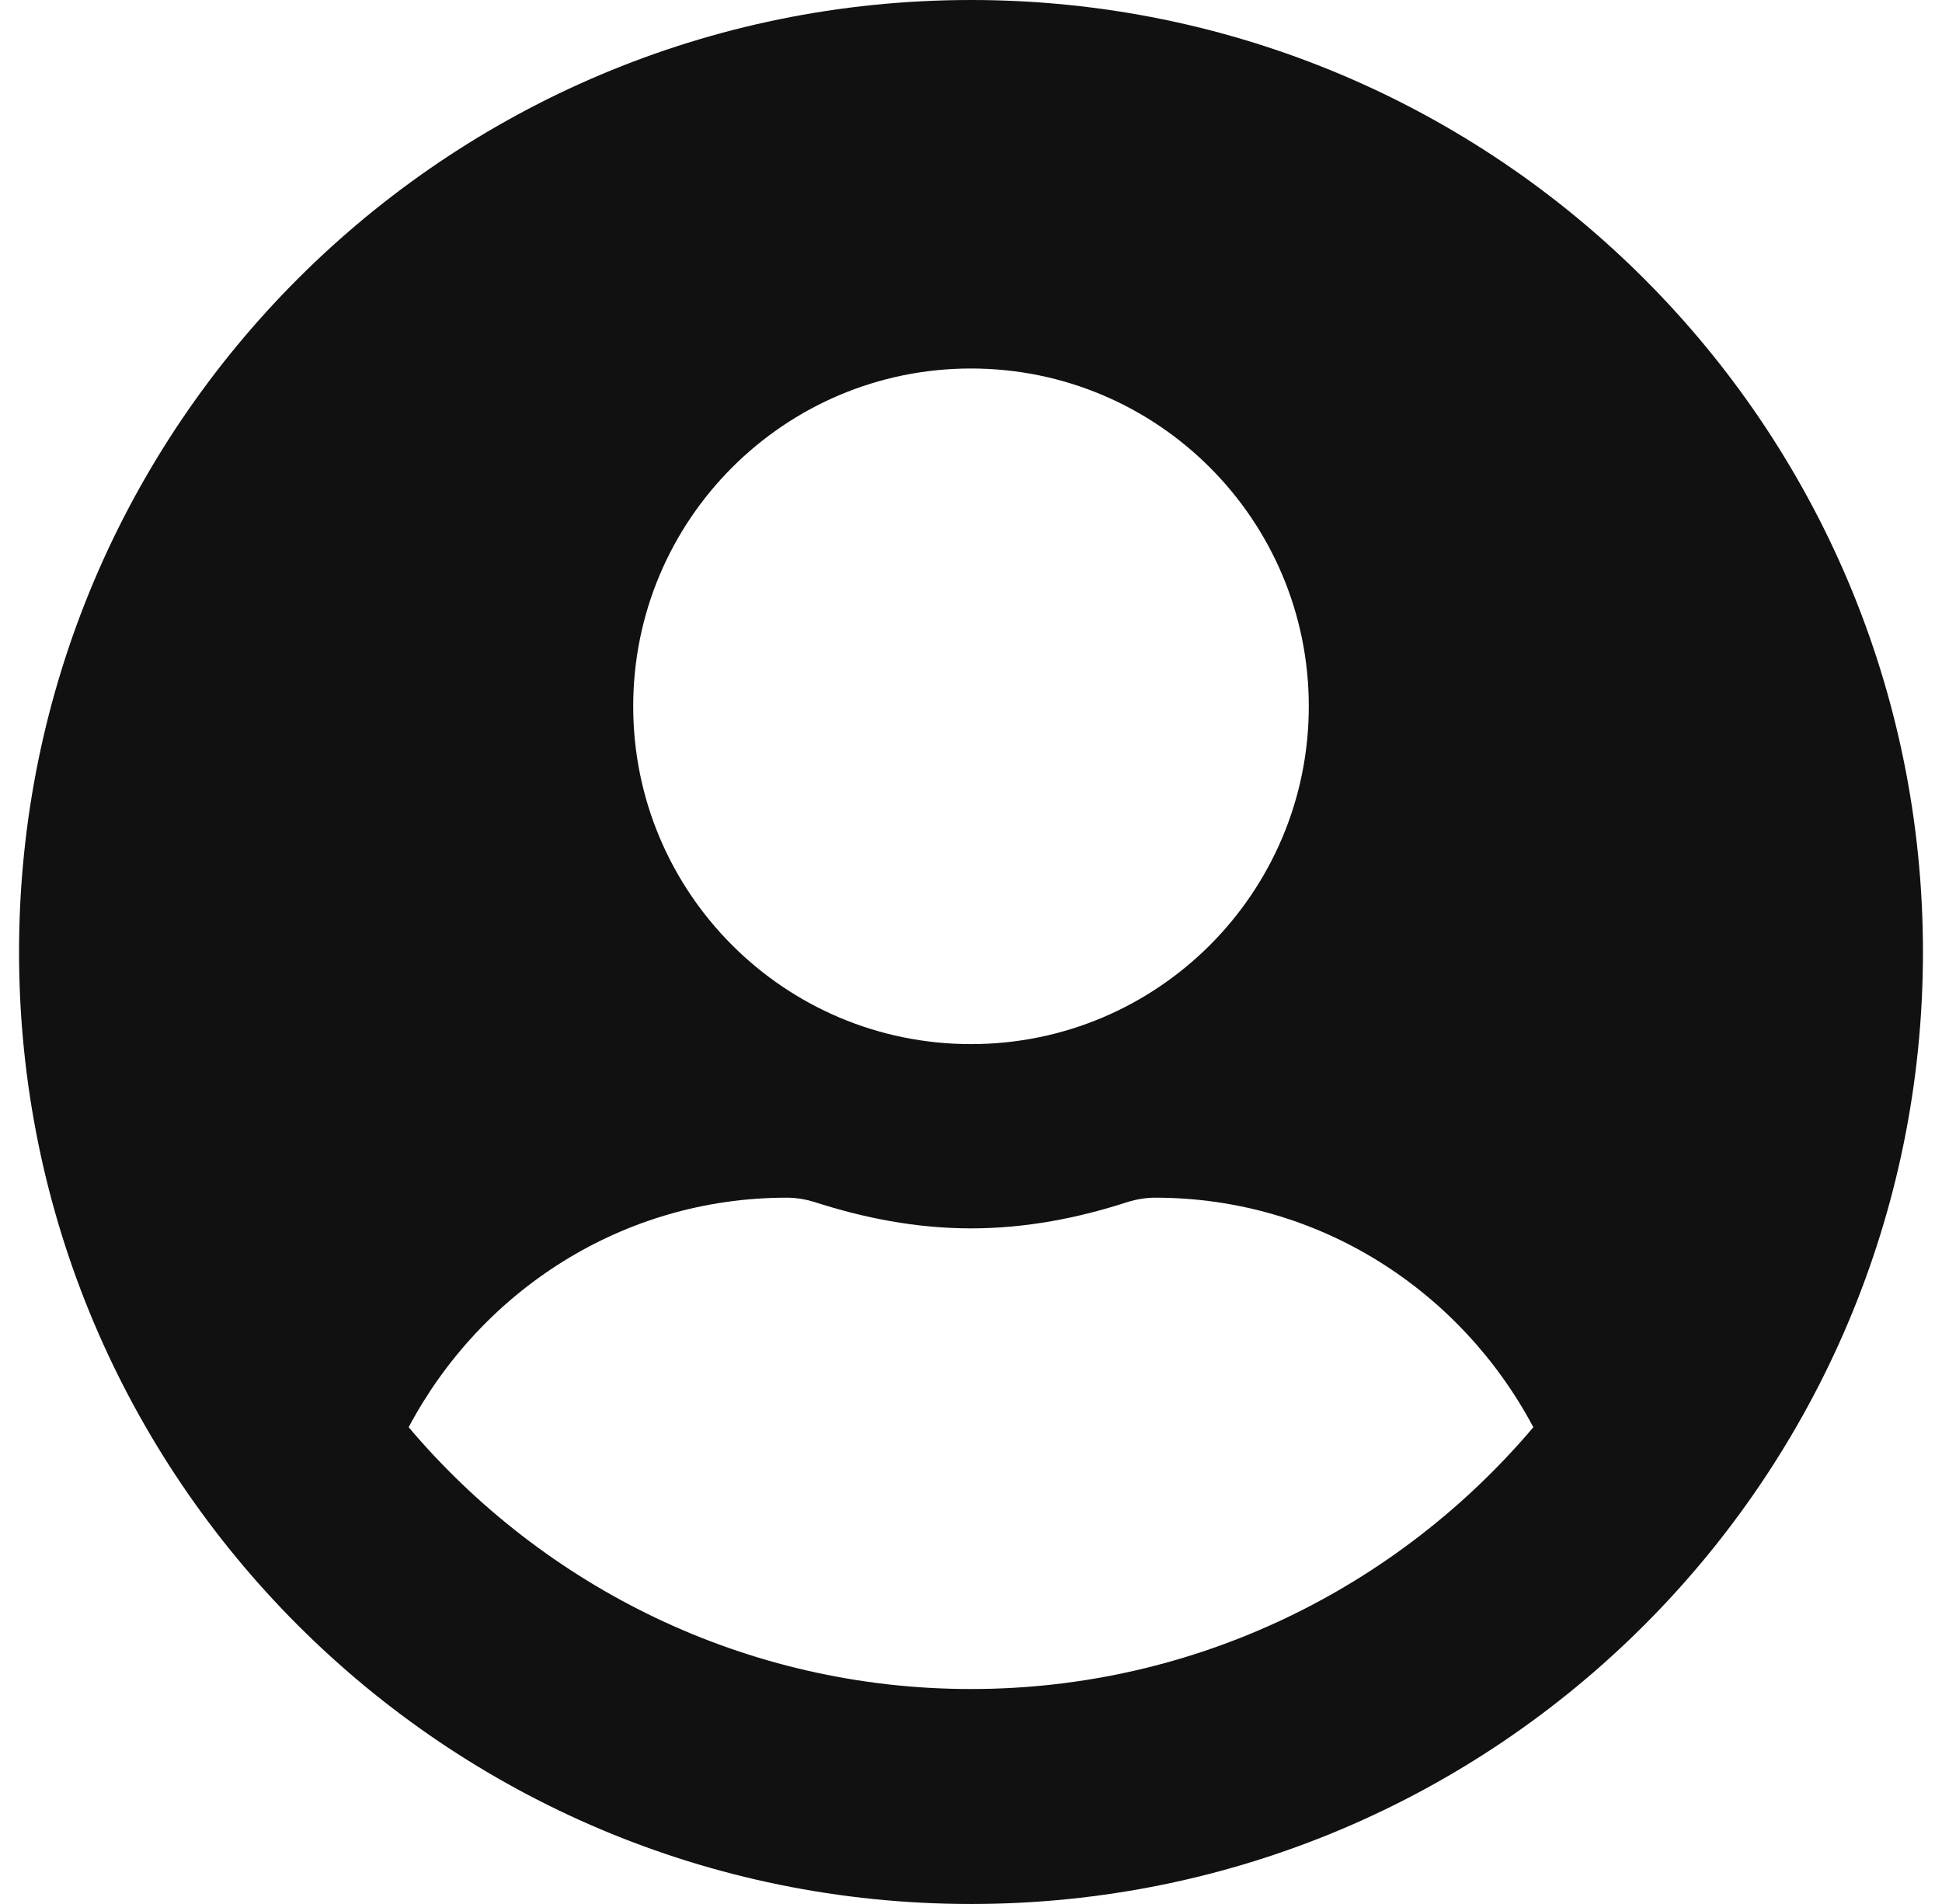 <svg width="51" height="50" viewBox="0 0 51 50" fill="none" xmlns="http://www.w3.org/2000/svg">
<path d="M25.5 0C11.69 0 0.5 11.19 0.5 25C0.5 38.81 11.69 50 25.5 50C39.31 50 50.5 38.81 50.5 25C50.5 11.19 39.31 0 25.5 0ZM25.5 9.677C30.399 9.677 34.371 13.649 34.371 18.548C34.371 23.448 30.399 27.419 25.5 27.419C20.601 27.419 16.629 23.448 16.629 18.548C16.629 13.649 20.601 9.677 25.5 9.677ZM25.5 44.355C19.583 44.355 14.28 41.673 10.732 37.48C12.627 33.911 16.337 31.452 20.661 31.452C20.903 31.452 21.145 31.492 21.377 31.562C22.688 31.986 24.058 32.258 25.5 32.258C26.942 32.258 28.323 31.986 29.623 31.562C29.855 31.492 30.097 31.452 30.339 31.452C34.663 31.452 38.373 33.911 40.268 37.48C36.72 41.673 31.417 44.355 25.5 44.355Z" fill="#111111"/>
</svg>
